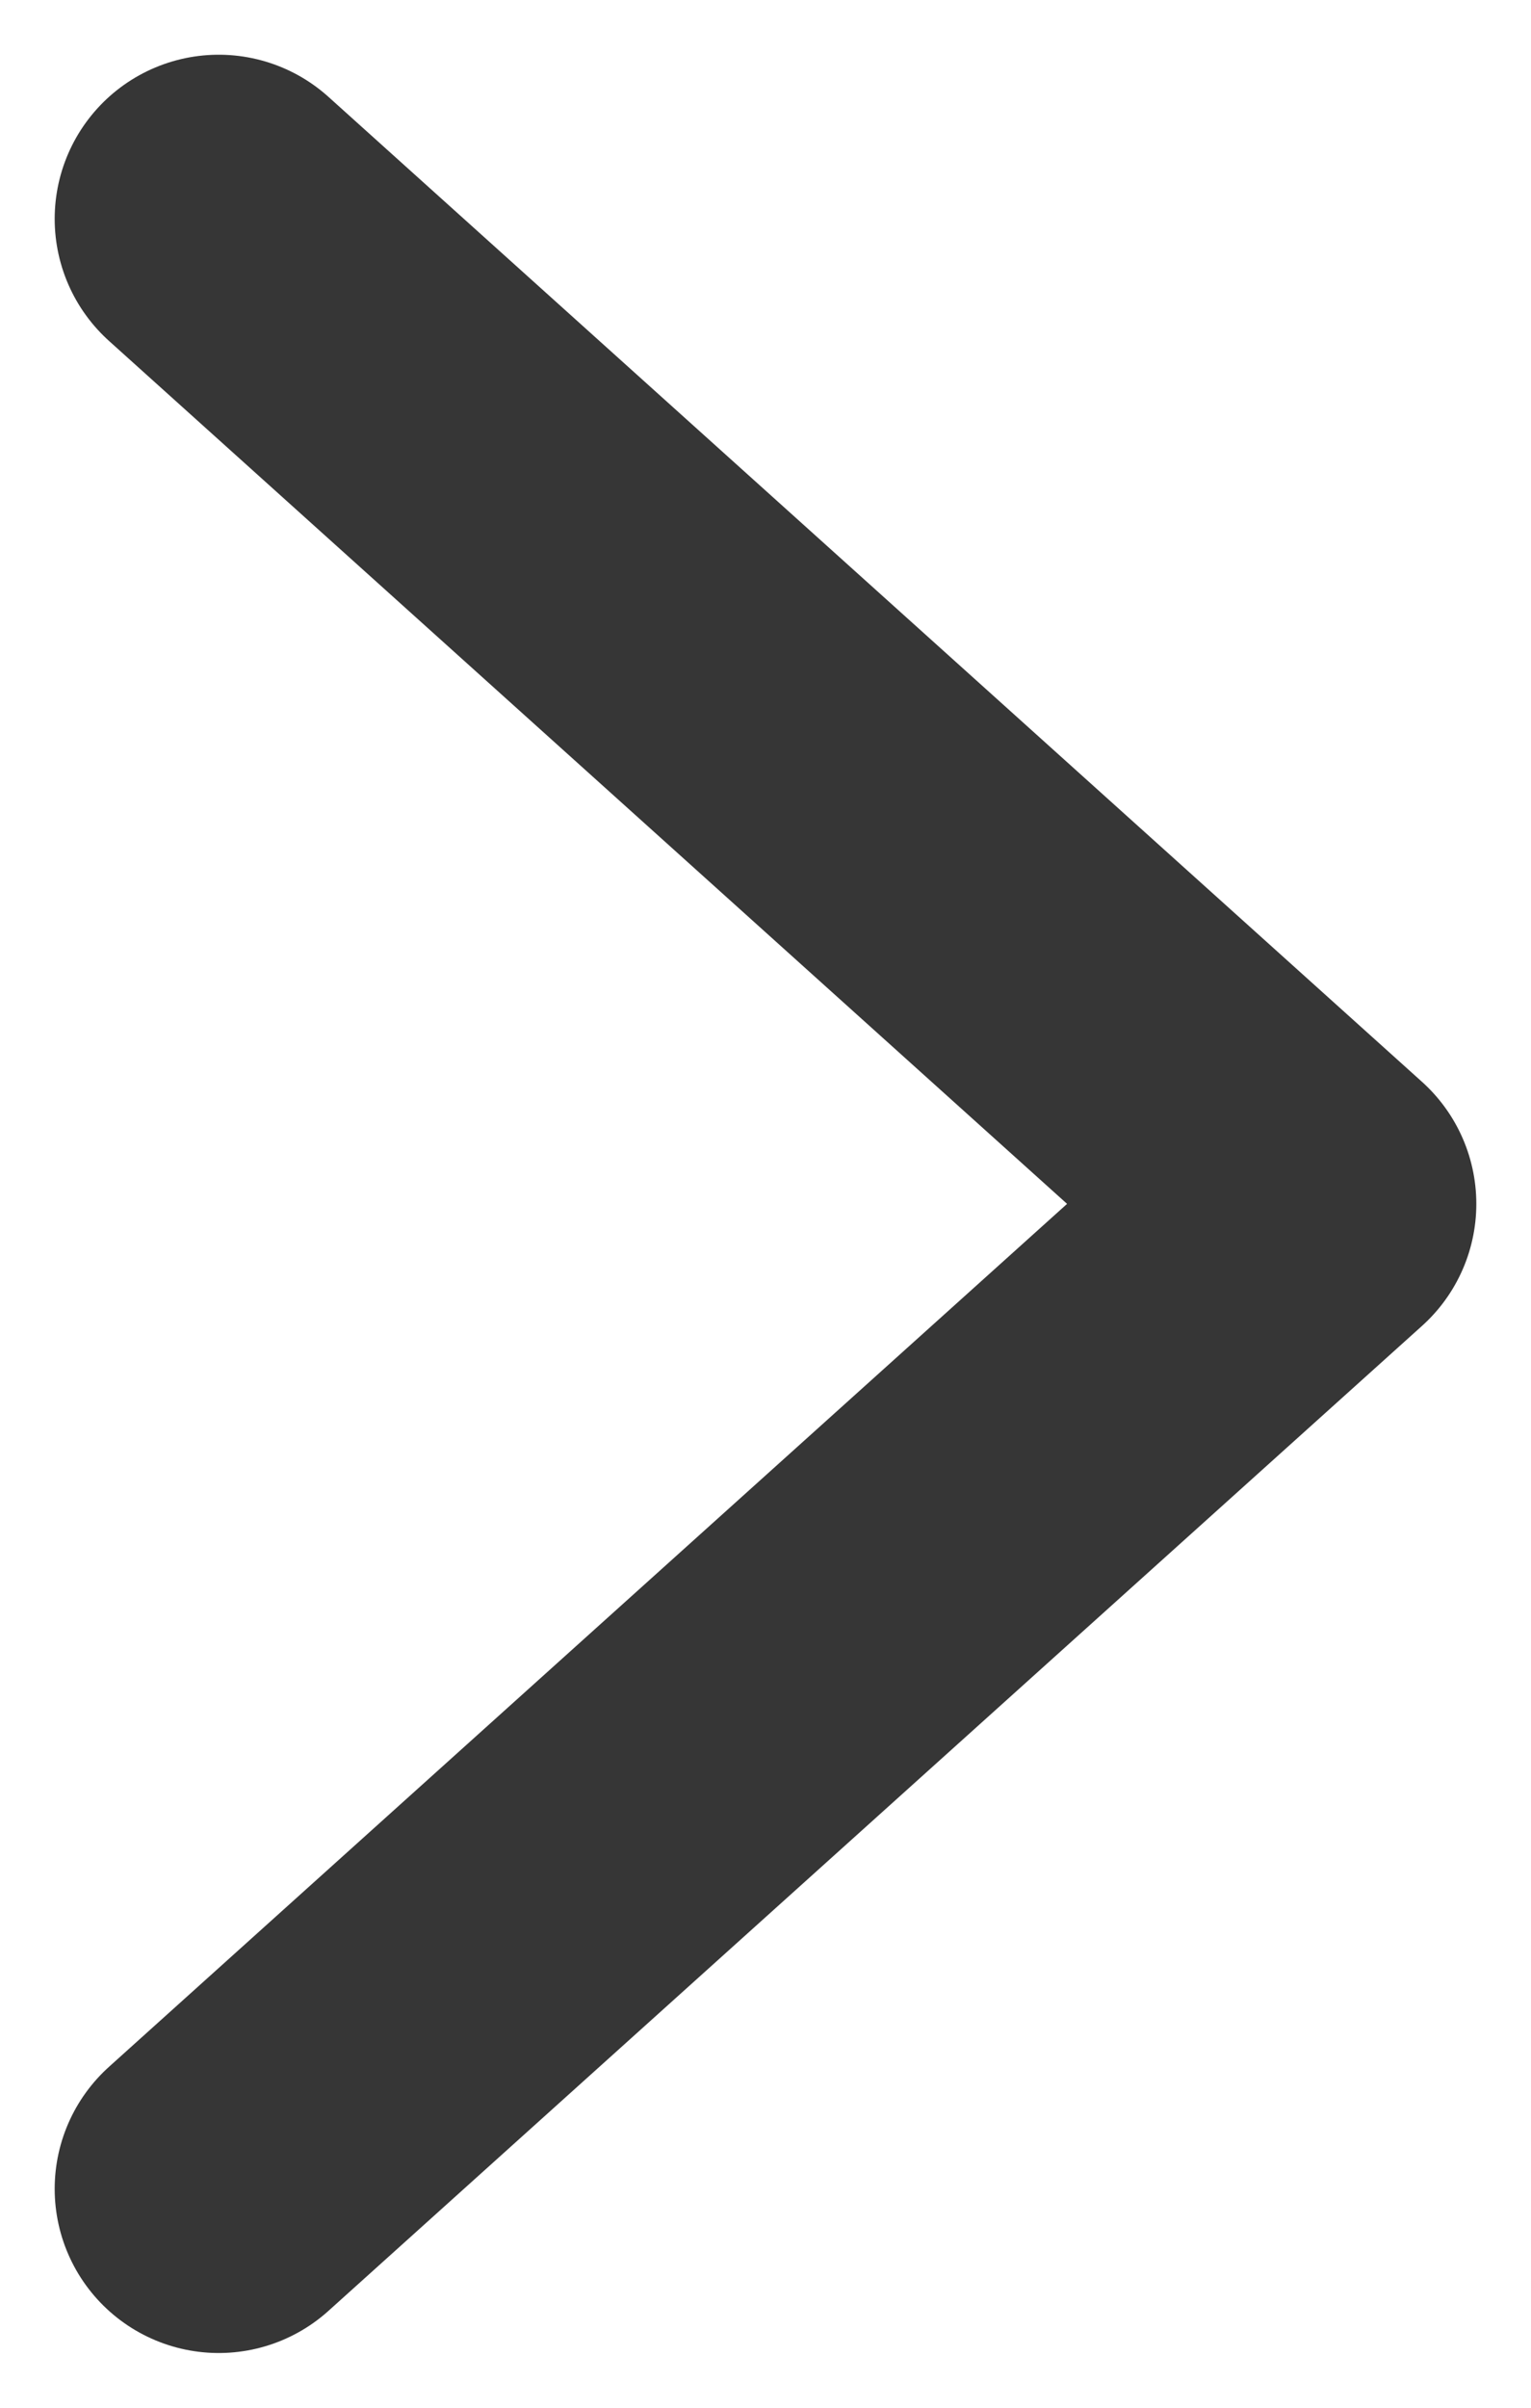<svg width="7" height="11" viewBox="0 0 7 11" fill="none" xmlns="http://www.w3.org/2000/svg">
<path d="M1 1L3.5 3.25L6 5.5L1 10" stroke="#363636" stroke-width="1.5" stroke-linecap="round" stroke-linejoin="round"/>
</svg>
